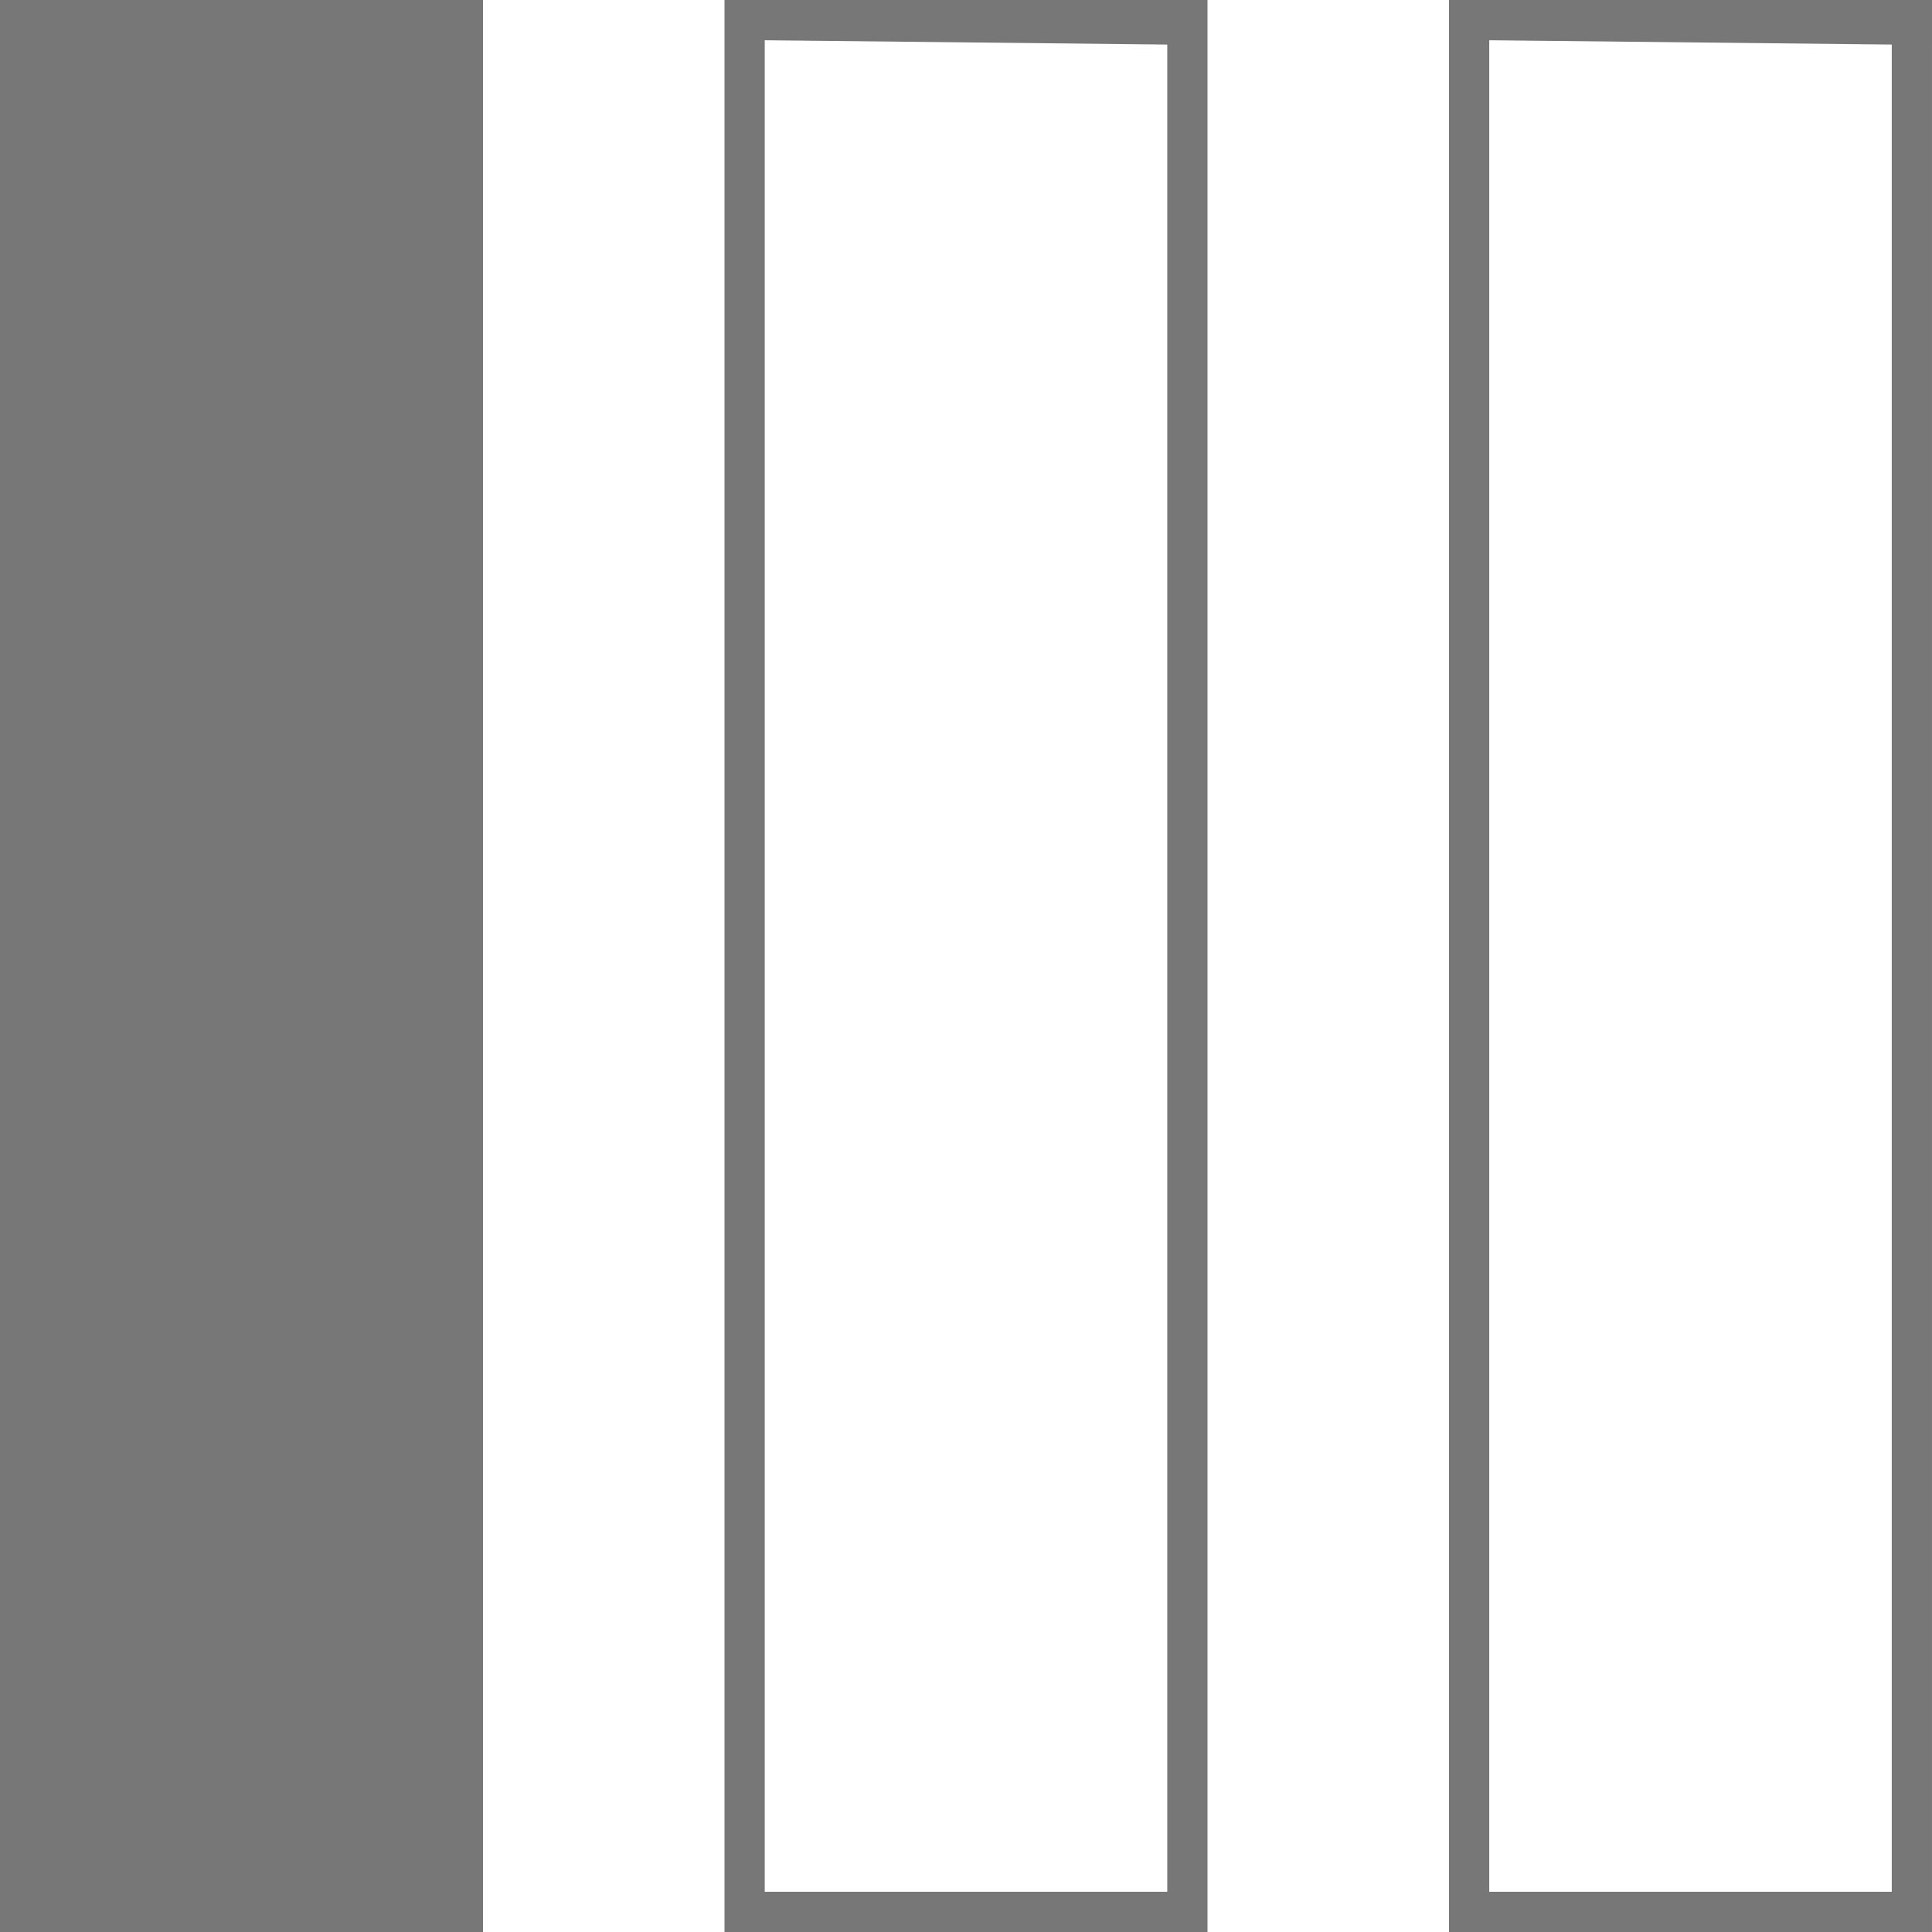 <svg xmlns="http://www.w3.org/2000/svg" width="48" height="48" viewBox="0 0 1024 1024" fill="#777"><path d="M0 0h256v1024h-256zm384 0h256v23.846l-234.667-2.513v981.333h213.333v-981.333h21.333v1002.667h-256zm384 0h256v23.846l-234.667-2.513v981.333h213.333v-981.333h21.333v1002.667h-256z"/></svg>